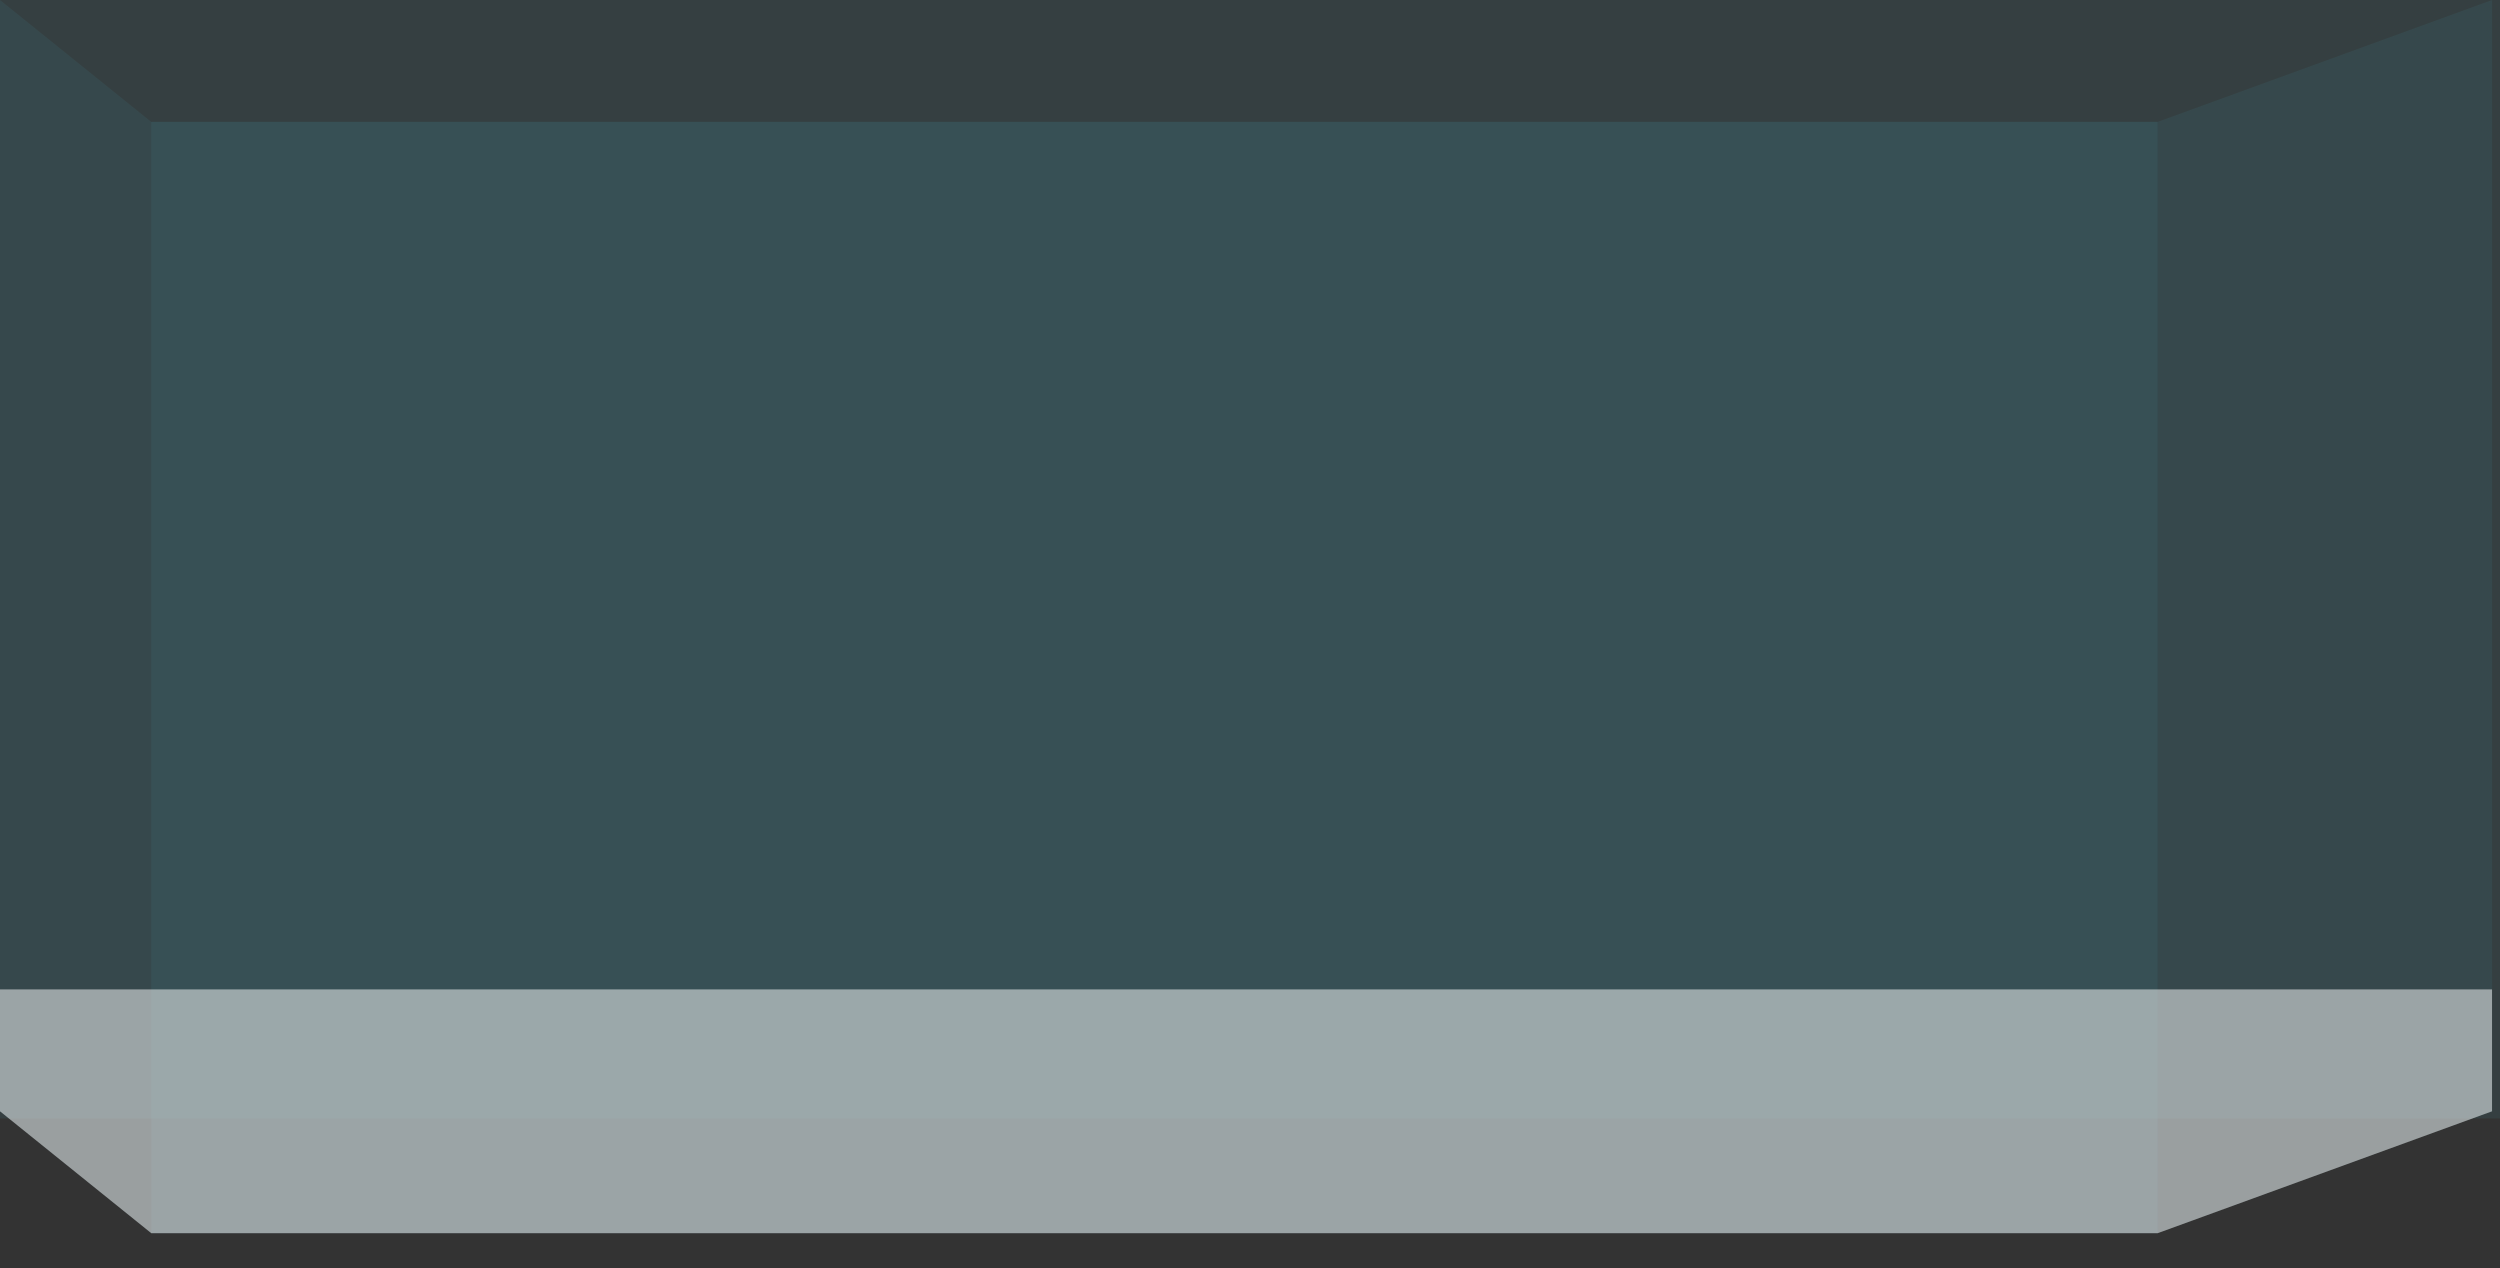 <svg width="69" height="35" viewBox="0 0 69 35" fill="none" xmlns="http://www.w3.org/2000/svg">
<rect x="0" y="0" width="69" height="35" fill="#333333" stroke="none"/>
<path opacity="0.2" d="M59.551 3.364H4.175V34.036H59.551V3.364Z" fill="#3E6E7A"/>
<path opacity="0.2" d="M59.551 3.364H4.175V34.036H59.551V3.364Z" fill="#3E6E7A"/>
<path opacity="0.2" d="M69 0H0V30.87H69V0Z" fill="#3E6E7A"/>
<path opacity="0.2" d="M4.175 34.036L0 30.672V0L4.175 3.364V34.036Z" fill="#3E6E7A"/>
<path opacity="0.2" d="M59.551 3.364L68.78 0V30.672L59.551 34.036V3.364Z" fill="#3E6E7A"/>
<path opacity="0.5" d="M68.78 27.308V30.672L59.551 34.036H4.175L0 30.672V27.308H68.78Z" fill="white"/>
</svg>
